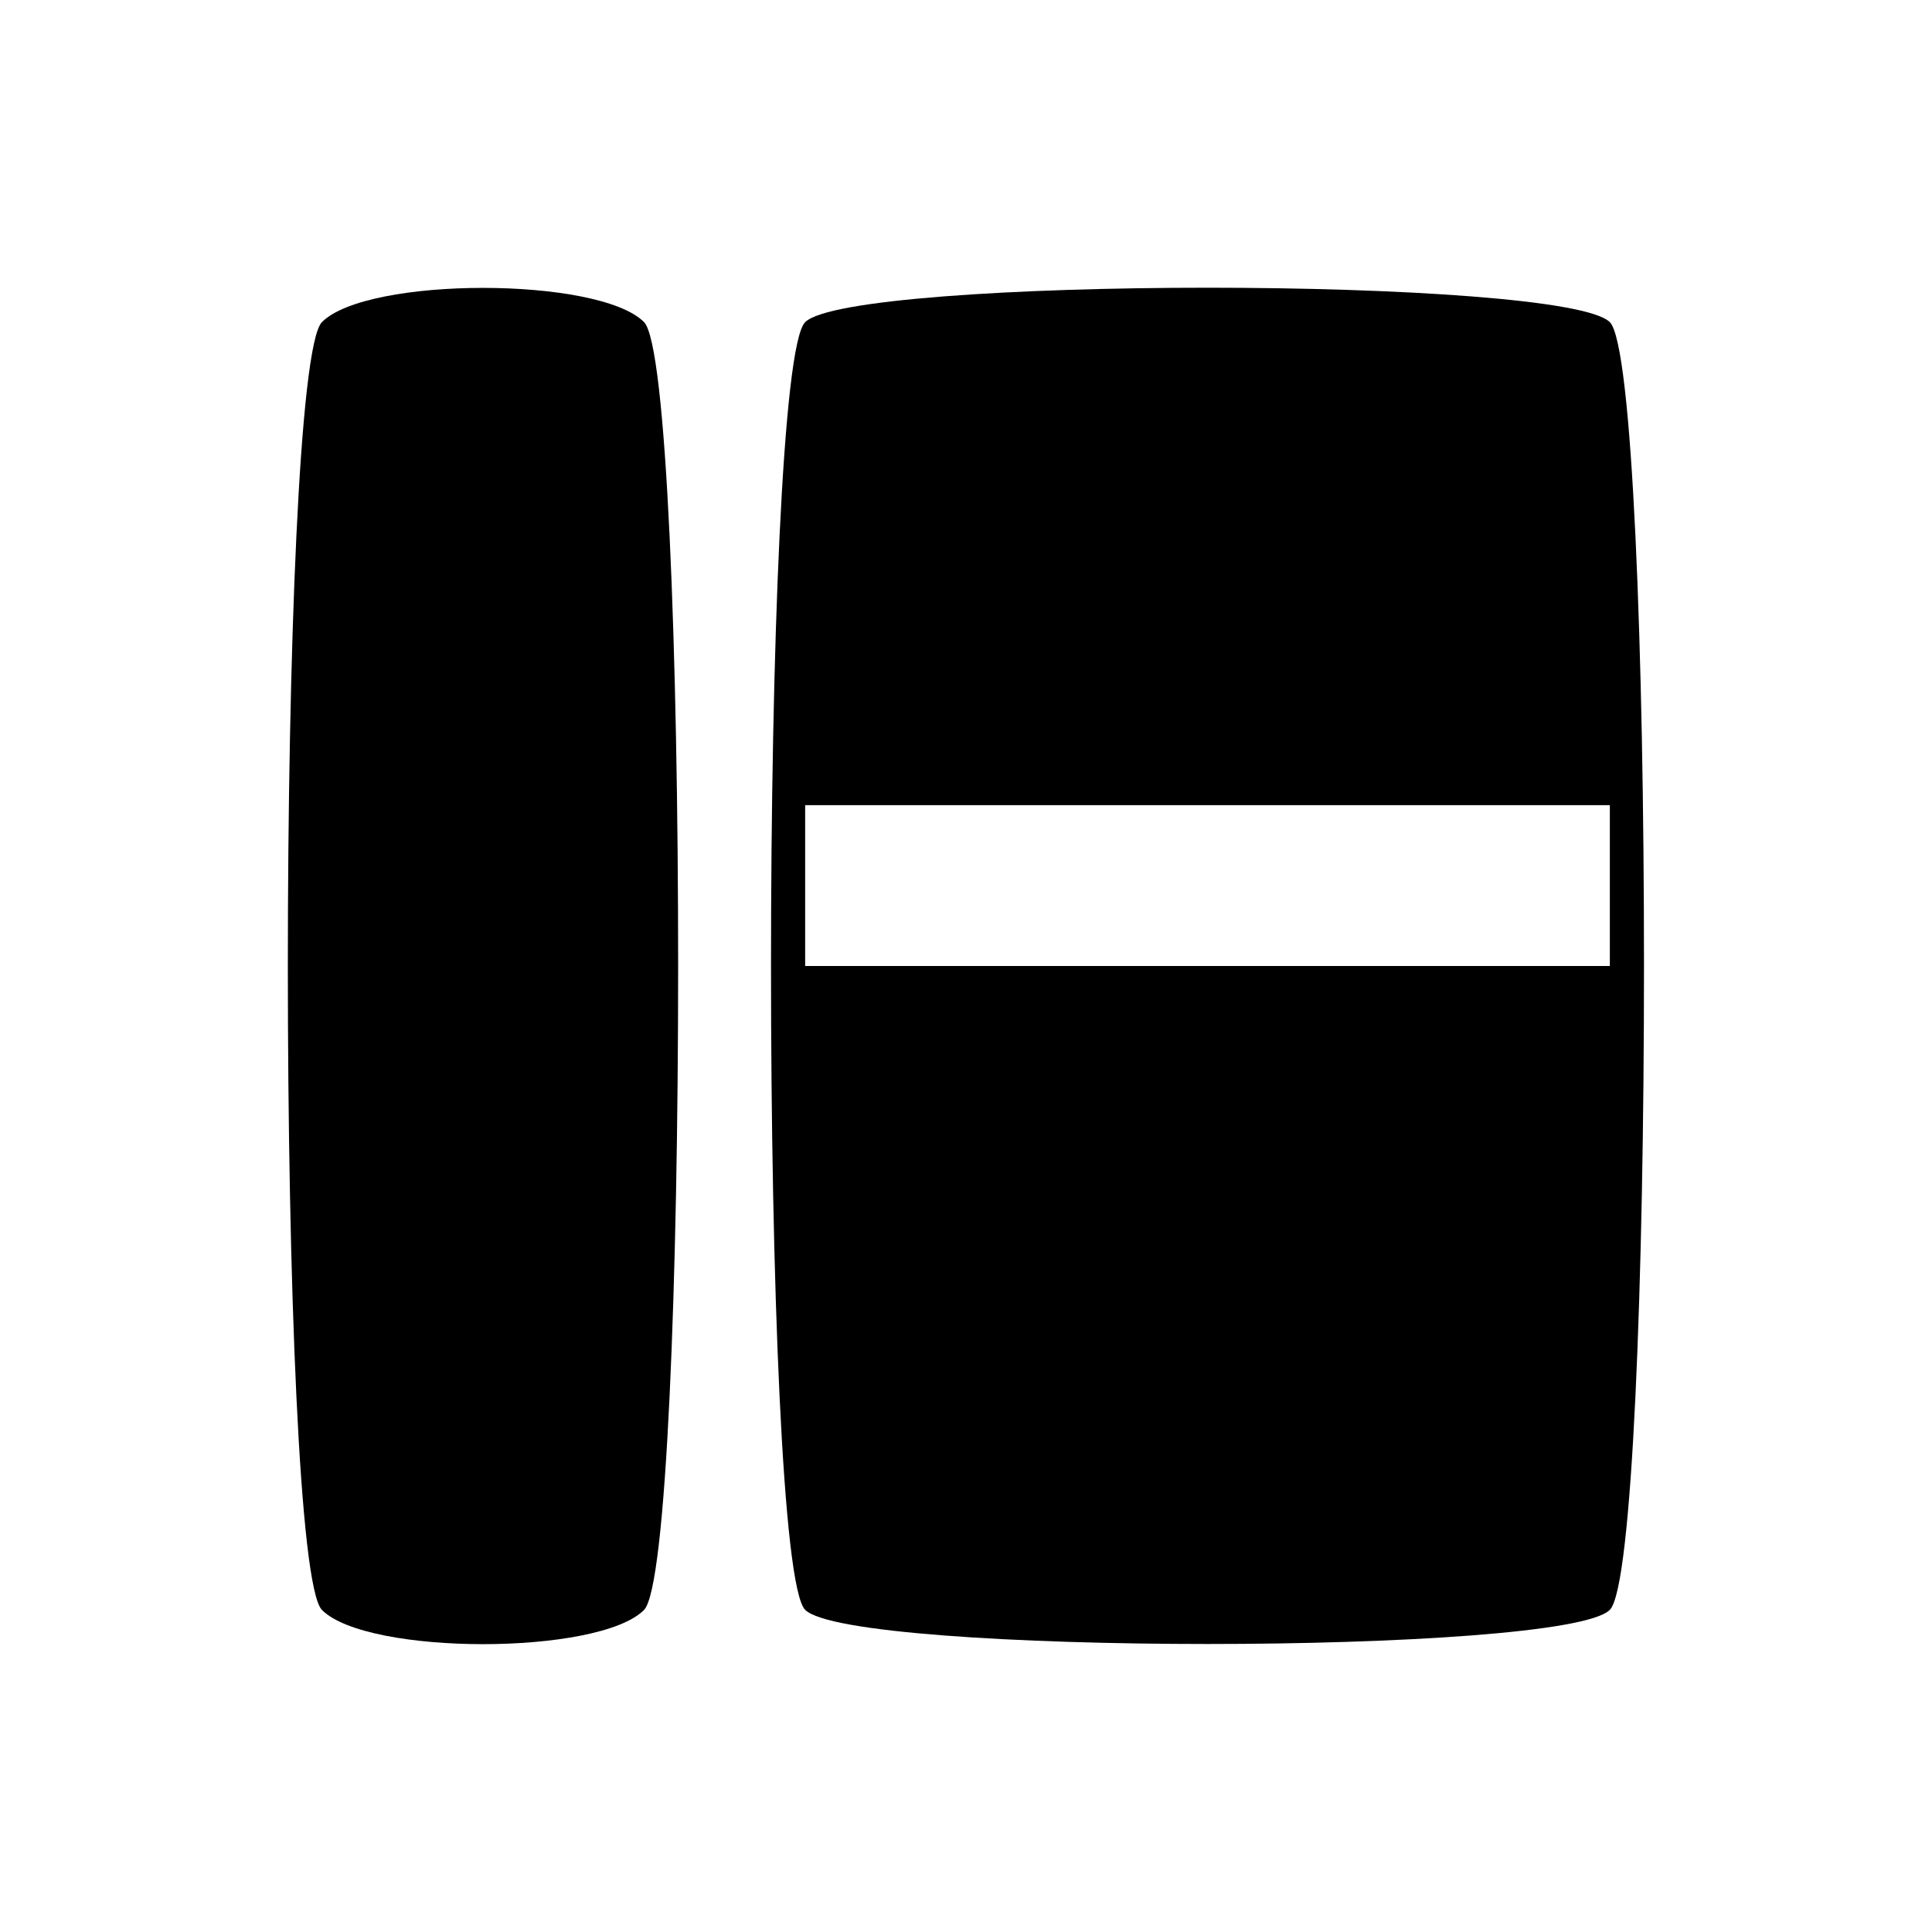 <?xml version="1.0" encoding="UTF-8" standalone="no"?>
<!-- Created with Inkscape (http://www.inkscape.org/) -->

<svg
   xmlns:dc="http://purl.org/dc/elements/1.1/"
   xmlns:cc="http://creativecommons.org/ns#"
   xmlns:rdf="http://www.w3.org/1999/02/22-rdf-syntax-ns#"
   xmlns:svg="http://www.w3.org/2000/svg"
   xmlns="http://www.w3.org/2000/svg"
   xmlns:sodipodi="http://sodipodi.sourceforge.net/DTD/sodipodi-0.dtd"
   xmlns:inkscape="http://www.inkscape.org/namespaces/inkscape"
   width="128"
   height="128"
   id="svg2"
   version="1.1"
   inkscape:version="0.47 r22583"
   sodipodi:docname="view-right-new.svg">
  <defs
     id="defs4">
    <inkscape:perspective
       sodipodi:type="inkscape:persp3d"
       inkscape:vp_x="0 : 526.18109 : 1"
       inkscape:vp_y="0 : 1000 : 0"
       inkscape:vp_z="744.09448 : 526.18109 : 1"
       inkscape:persp3d-origin="372.04724 : 350.78739 : 1"
       id="perspective10" />
  </defs>
  <sodipodi:namedview
     id="base"
     pagecolor="#ffffff"
     bordercolor="#666666"
     borderopacity="1.0"
     inkscape:pageopacity="0.0"
     inkscape:pageshadow="2"
     inkscape:zoom="5.6"
     inkscape:cx="53.46828"
     inkscape:cy="61.302102"
     inkscape:document-units="px"
     inkscape:current-layer="layer1"
     showgrid="true"
     inkscape:window-width="1653"
     inkscape:window-height="1022"
     inkscape:window-x="161"
     inkscape:window-y="50"
     inkscape:window-maximized="0">
    <inkscape:grid
       type="xygrid"
       id="grid2816"
       empspacing="8"
       visible="true"
       enabled="true"
       snapvisiblegridlinesonly="true"
       spacingx="1.333px"
       spacingy="1.333px" />
  </sodipodi:namedview>
  <g
     inkscape:label="Layer 1"
     inkscape:groupmode="layer"
     id="layer1"
     transform="translate(0,-924.362)">
    <path
       transform="translate(-3.7549543e-7,892.363)"
       style="fill:#000000;fill-opacity:1;fill-rule:nonzero;stroke:none"
       d="m 21.333,53.335 c 3.017,-3.017 18.316,-3.017 21.333,0 3.017,3.017 3.017,82.314 -1e-6,85.331 -3.017,3.017 -18.316,3.017 -21.333,0 -3.017,-3.017 -3.017,-82.314 0,-85.331 z"
       id="path3034"
       sodipodi:nodetypes="csssc" />
    <path
       style="fill:#000000;fill-opacity:1;fill-rule:nonzero;stroke:none"
       d="M 80 19.062 C 67.421 19.063 54.852 19.835 53.344 21.344 C 50.327 24.361 50.327 103.639 53.344 106.656 C 56.361 109.673 103.639 109.673 106.656 106.656 C 109.673 103.639 109.673 24.361 106.656 21.344 C 105.148 19.835 92.579 19.062 80 19.062 z M 53.344 53.344 L 106.656 53.344 L 106.656 64 L 53.344 64 L 53.344 53.344 z "
       transform="translate(0,924.362)"
       id="path3037" />
  </g>
</svg>
